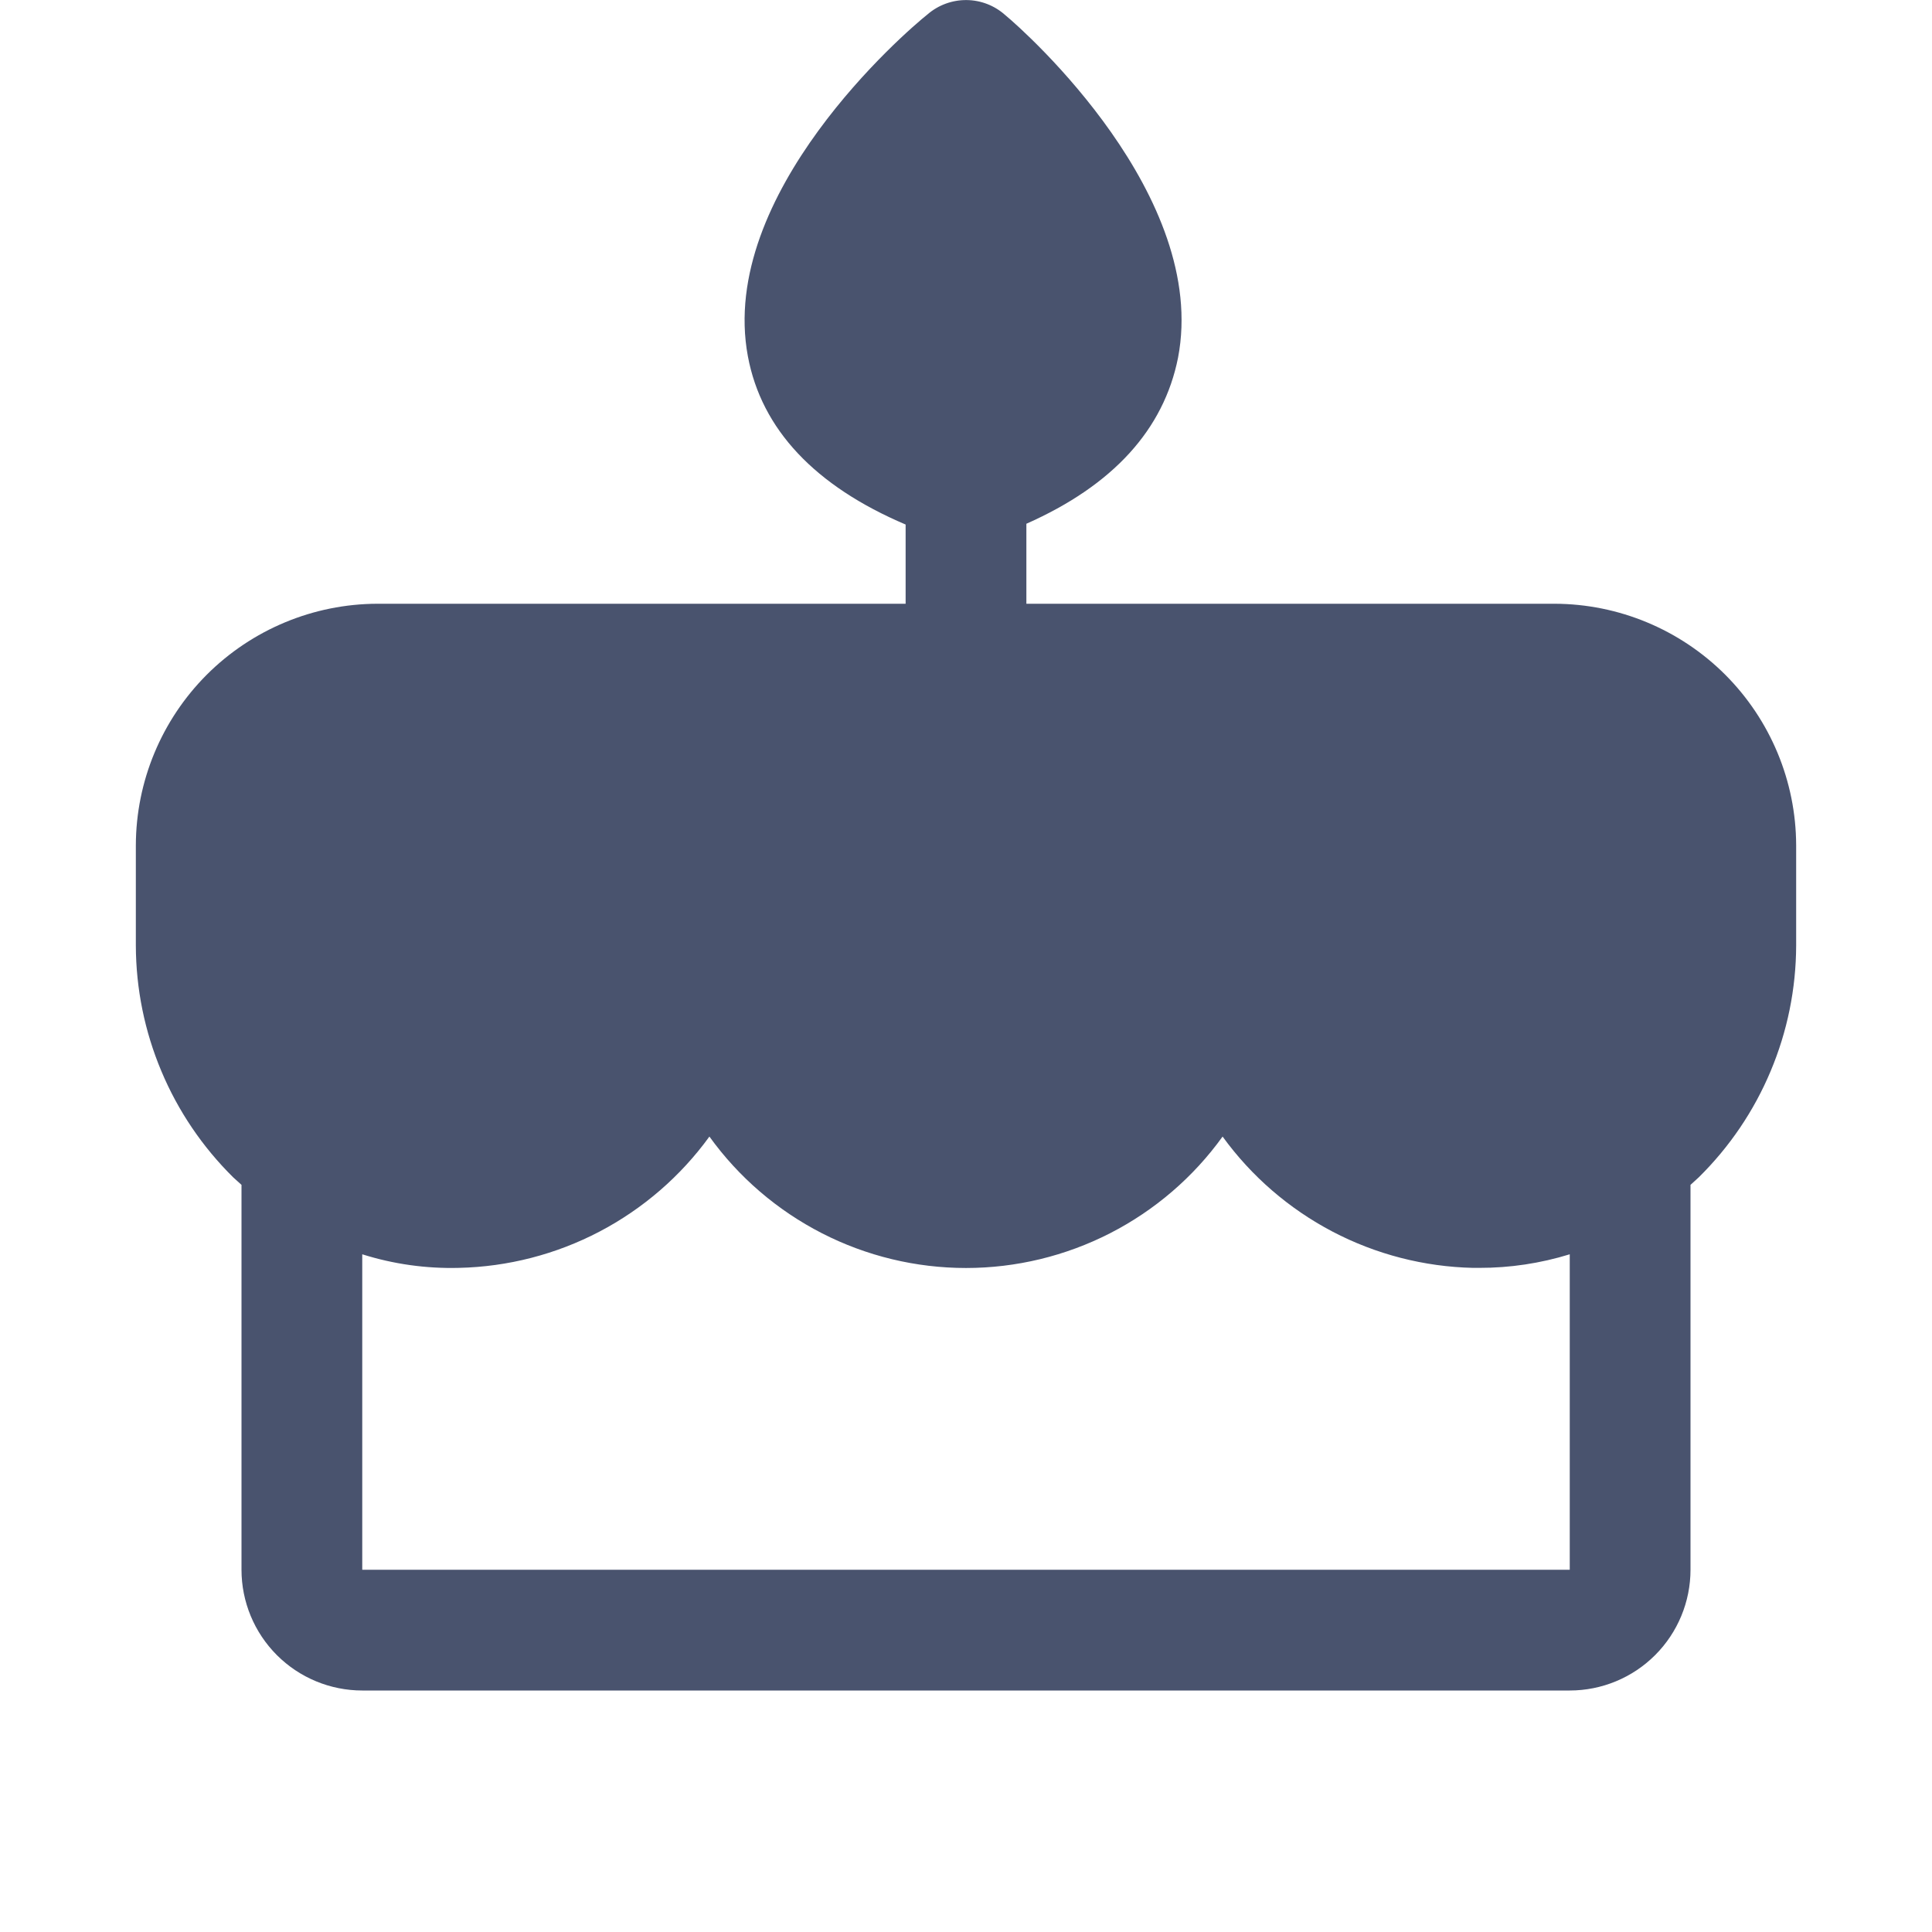 <svg width="32" height="32" viewBox="0 0 32 32" fill="none" xmlns="http://www.w3.org/2000/svg">
<path d="M25.75 10H17V8.675C18.438 8.038 19.275 7.113 19.512 5.925C20.025 3.25 17 0.538 16.65 0.25C16.474 0.092 16.246 0.003 16.009 0.001C15.772 -0.001 15.542 0.083 15.363 0.238C15 0.525 11.887 3.213 12.387 5.9C12.613 7.113 13.5 8.05 15 8.688V10H6.25C5.19 10.003 4.175 10.426 3.425 11.175C2.676 11.925 2.253 12.94 2.25 14V15.662C2.252 16.377 2.396 17.084 2.673 17.742C2.949 18.401 3.354 18.998 3.862 19.5L4 19.625V26C4 26.53 4.211 27.039 4.586 27.414C4.961 27.789 5.47 28 6 28H26C26.53 28 27.039 27.789 27.414 27.414C27.789 27.039 28 26.53 28 26V19.625L28.137 19.5C28.646 18.998 29.051 18.401 29.327 17.742C29.604 17.084 29.748 16.377 29.75 15.662V14C29.747 12.94 29.324 11.925 28.575 11.175C27.825 10.426 26.81 10.003 25.75 10V10ZM26 26H6V20.775C6.517 20.938 7.058 21.014 7.6 21C8.413 20.982 9.21 20.776 9.93 20.399C10.65 20.021 11.273 19.483 11.75 18.825C12.235 19.499 12.874 20.047 13.613 20.426C14.351 20.804 15.17 21.002 16 21.002C16.83 21.002 17.648 20.804 18.387 20.426C19.126 20.047 19.765 19.499 20.25 18.825C20.727 19.483 21.35 20.021 22.07 20.399C22.79 20.776 23.587 20.982 24.4 21H24.5C25.008 21.001 25.514 20.925 26 20.775V26Z" fill="#49536E"/>
</svg>
